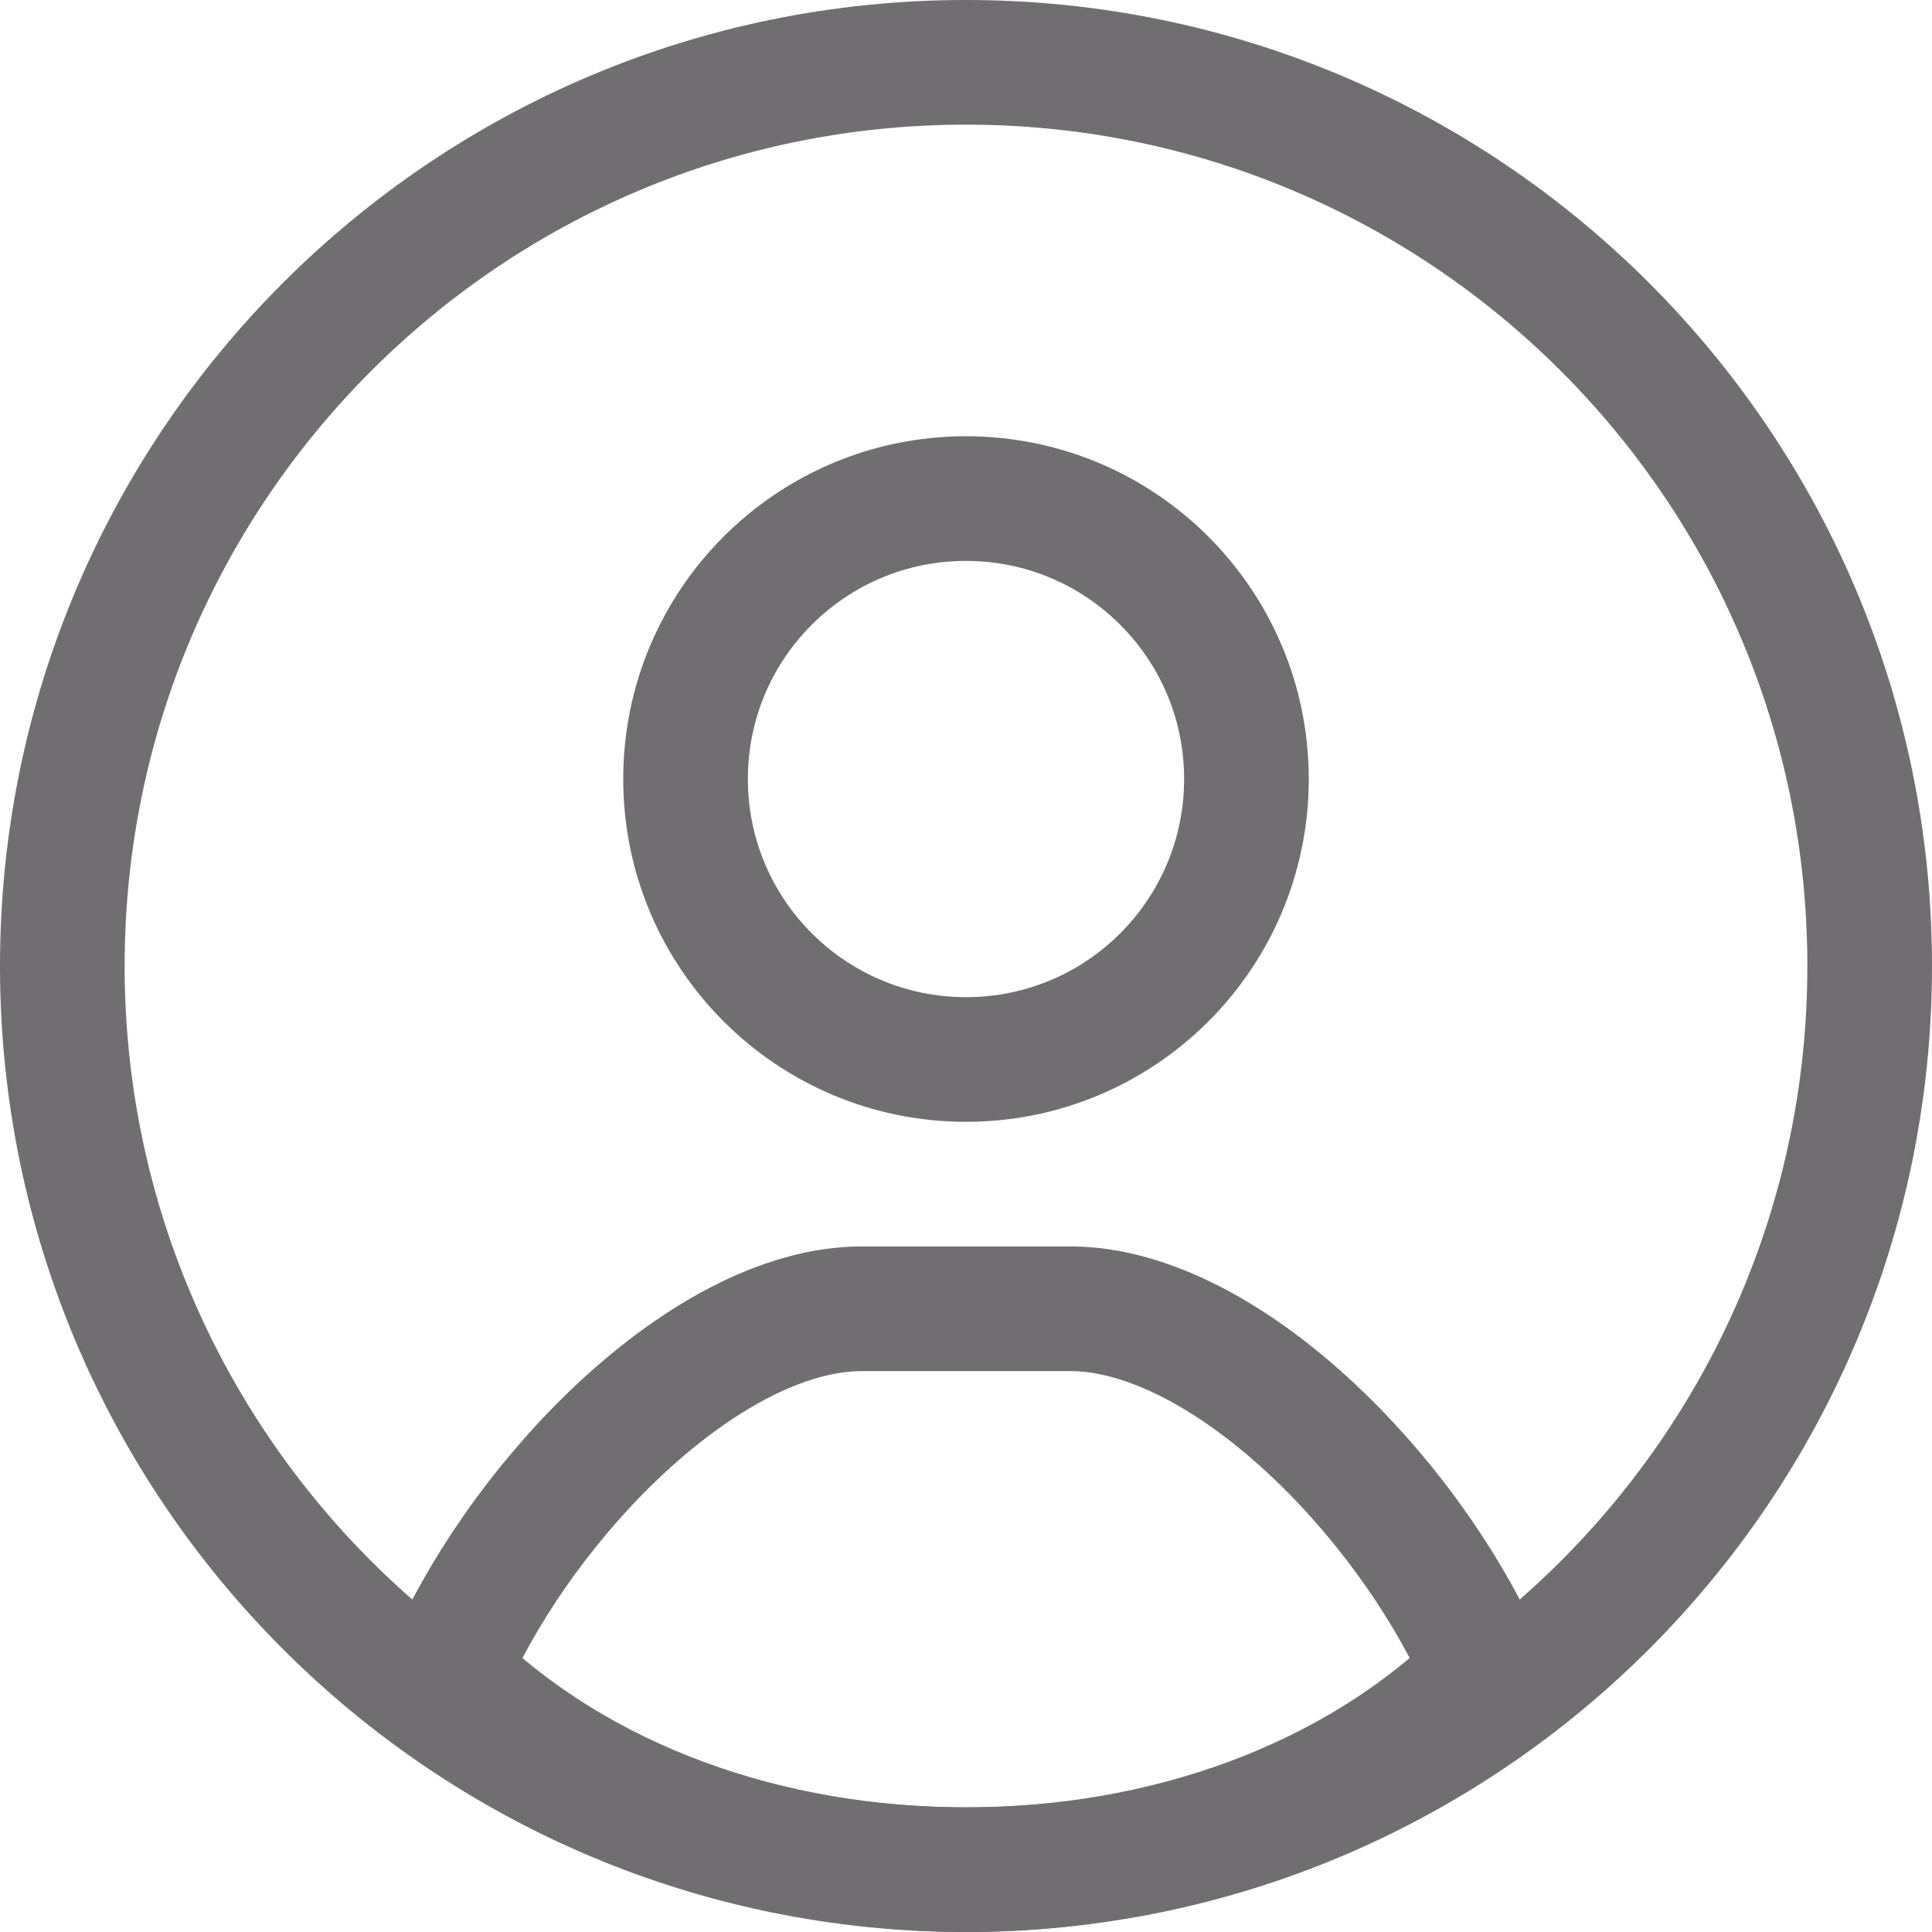 <svg width="31" height="31" viewBox="0 0 31 31" fill="none" xmlns="http://www.w3.org/2000/svg">
<path d="M1 15.5C1 7.491 7.491 1 15.5 1C23.509 1 30 7.491 30 15.5C30 23.509 23.509 30 15.5 30C7.491 30 1 23.509 1 15.5Z" stroke="#706E70" stroke-width="2"/>
<path d="M17.158 21H17.177C18.406 21 19.85 21.766 21.189 23.061C22.34 24.173 23.291 25.56 23.84 26.842C21.717 28.943 18.649 30 15.5 30C12.35 30 9.283 28.942 7.161 26.842C7.711 25.561 8.662 24.173 9.813 23.061C11.152 21.766 12.595 21 13.823 21H13.842H13.861H13.879H13.898H13.916H13.934H13.952H13.97H13.987H14.005H14.022H14.039H14.056H14.073H14.09H14.107H14.123H14.14H14.156H14.172H14.188H14.204H14.22H14.235H14.251H14.266H14.281H14.296H14.311H14.326H14.341H14.355H14.37H14.384H14.399H14.413H14.427H14.44H14.454H14.468H14.481H14.495H14.508H14.521H14.534H14.547H14.559H14.572H14.585H14.597H14.609H14.621H14.633H14.645H14.657H14.669H14.681H14.692H14.703H14.715H14.726H14.737H14.748H14.758H14.769H14.78H14.79H14.801H14.811H14.821H14.831H14.841H14.851H14.861H14.871H14.88H14.89H14.899H14.908H14.917H14.926H14.935H14.944H14.953H14.962H14.97H14.979H14.987H14.995H15.004H15.012H15.02H15.028H15.036H15.043H15.051H15.058H15.066H15.073H15.081H15.088H15.095H15.102H15.109H15.116H15.123H15.129H15.136H15.142H15.149H15.155H15.161H15.168H15.174H15.18H15.186H15.191H15.197H15.203H15.209H15.214H15.22H15.225H15.23H15.236H15.241H15.246H15.251H15.256H15.261H15.266H15.271H15.275H15.28H15.284H15.289H15.293H15.298H15.302H15.306H15.31H15.314H15.318H15.322H15.326H15.33H15.334H15.338H15.341H15.345H15.348H15.352H15.355H15.359H15.362H15.365H15.368H15.371H15.374H15.377H15.38H15.383H15.386H15.389H15.392H15.395H15.397H15.4H15.402H15.405H15.407H15.41H15.412H15.414H15.417H15.419H15.421H15.423H15.425H15.427H15.429H15.431H15.433H15.435H15.437H15.439H15.441H15.442H15.444H15.445H15.447H15.449H15.45H15.452H15.453H15.455H15.456H15.457H15.459H15.46H15.461H15.463H15.464H15.465H15.466H15.467H15.468H15.469H15.47H15.471H15.472H15.473H15.474H15.475H15.476H15.477H15.478H15.479H15.479H15.48H15.481H15.482H15.482H15.483H15.484H15.484H15.485H15.486H15.486H15.487H15.488H15.488H15.489H15.489H15.49H15.49H15.491H15.491H15.492H15.492H15.493H15.493H15.494H15.494H15.494H15.495H15.495H15.496H15.496H15.497H15.497H15.497H15.498H15.498H15.499H15.499H15.499H15.5H15.5H15.501H15.501H15.501H15.502H15.502H15.503H15.503H15.504H15.504H15.504H15.505H15.505H15.506H15.506H15.507H15.507H15.508H15.508H15.509H15.509H15.51H15.511H15.511H15.512H15.512H15.513H15.514H15.514H15.515H15.516H15.516H15.517H15.518H15.519H15.519H15.52H15.521H15.522H15.523H15.524H15.525H15.526H15.527H15.528H15.529H15.53H15.531H15.532H15.533H15.534H15.536H15.537H15.538H15.539H15.541H15.542H15.543H15.545H15.546H15.548H15.549H15.551H15.553H15.554H15.556H15.558H15.559H15.561H15.563H15.565H15.567H15.569H15.571H15.573H15.575H15.577H15.579H15.582H15.584H15.586H15.588H15.591H15.593H15.596H15.598H15.601H15.604H15.606H15.609H15.612H15.615H15.618H15.621H15.624H15.627H15.63H15.633H15.636H15.64H15.643H15.646H15.65H15.653H15.657H15.661H15.665H15.668H15.672H15.676H15.68H15.684H15.688H15.692H15.697H15.701H15.705H15.71H15.714H15.719H15.723H15.728H15.733H15.738H15.742H15.747H15.752H15.758H15.763H15.768H15.773H15.779H15.784H15.79H15.796H15.801H15.807H15.813H15.819H15.825H15.831H15.837H15.844H15.85H15.856H15.863H15.87H15.876H15.883H15.89H15.897H15.904H15.911H15.918H15.925H15.933H15.94H15.948H15.956H15.963H15.971H15.979H15.987H15.995H16.003H16.012H16.02H16.029H16.037H16.046H16.055H16.064H16.073H16.082H16.091H16.1H16.109H16.119H16.128H16.138H16.148H16.158H16.168H16.178H16.188H16.198H16.209H16.219H16.23H16.241H16.251H16.262H16.273H16.285H16.296H16.307H16.319H16.33H16.342H16.354H16.366H16.378H16.39H16.402H16.415H16.427H16.44H16.453H16.466H16.479H16.492H16.505H16.518H16.532H16.545H16.559H16.573H16.587H16.601H16.615H16.63H16.644H16.659H16.673H16.688H16.703H16.718H16.733H16.749H16.764H16.78H16.796H16.811H16.828H16.844H16.86H16.876H16.893H16.91H16.926H16.943H16.96H16.978H16.995H17.013H17.03H17.048H17.066H17.084H17.102H17.121H17.139H17.158Z" stroke="#706E70" stroke-width="2"/>
<path d="M15.5 8C17.986 8 20 10.015 20 12.5C20 14.985 17.988 17 15.5 17C13.015 17 11 14.985 11 12.5C11 10.015 13.012 8 15.5 8Z" stroke="#706E70" stroke-width="2"/>
</svg>
